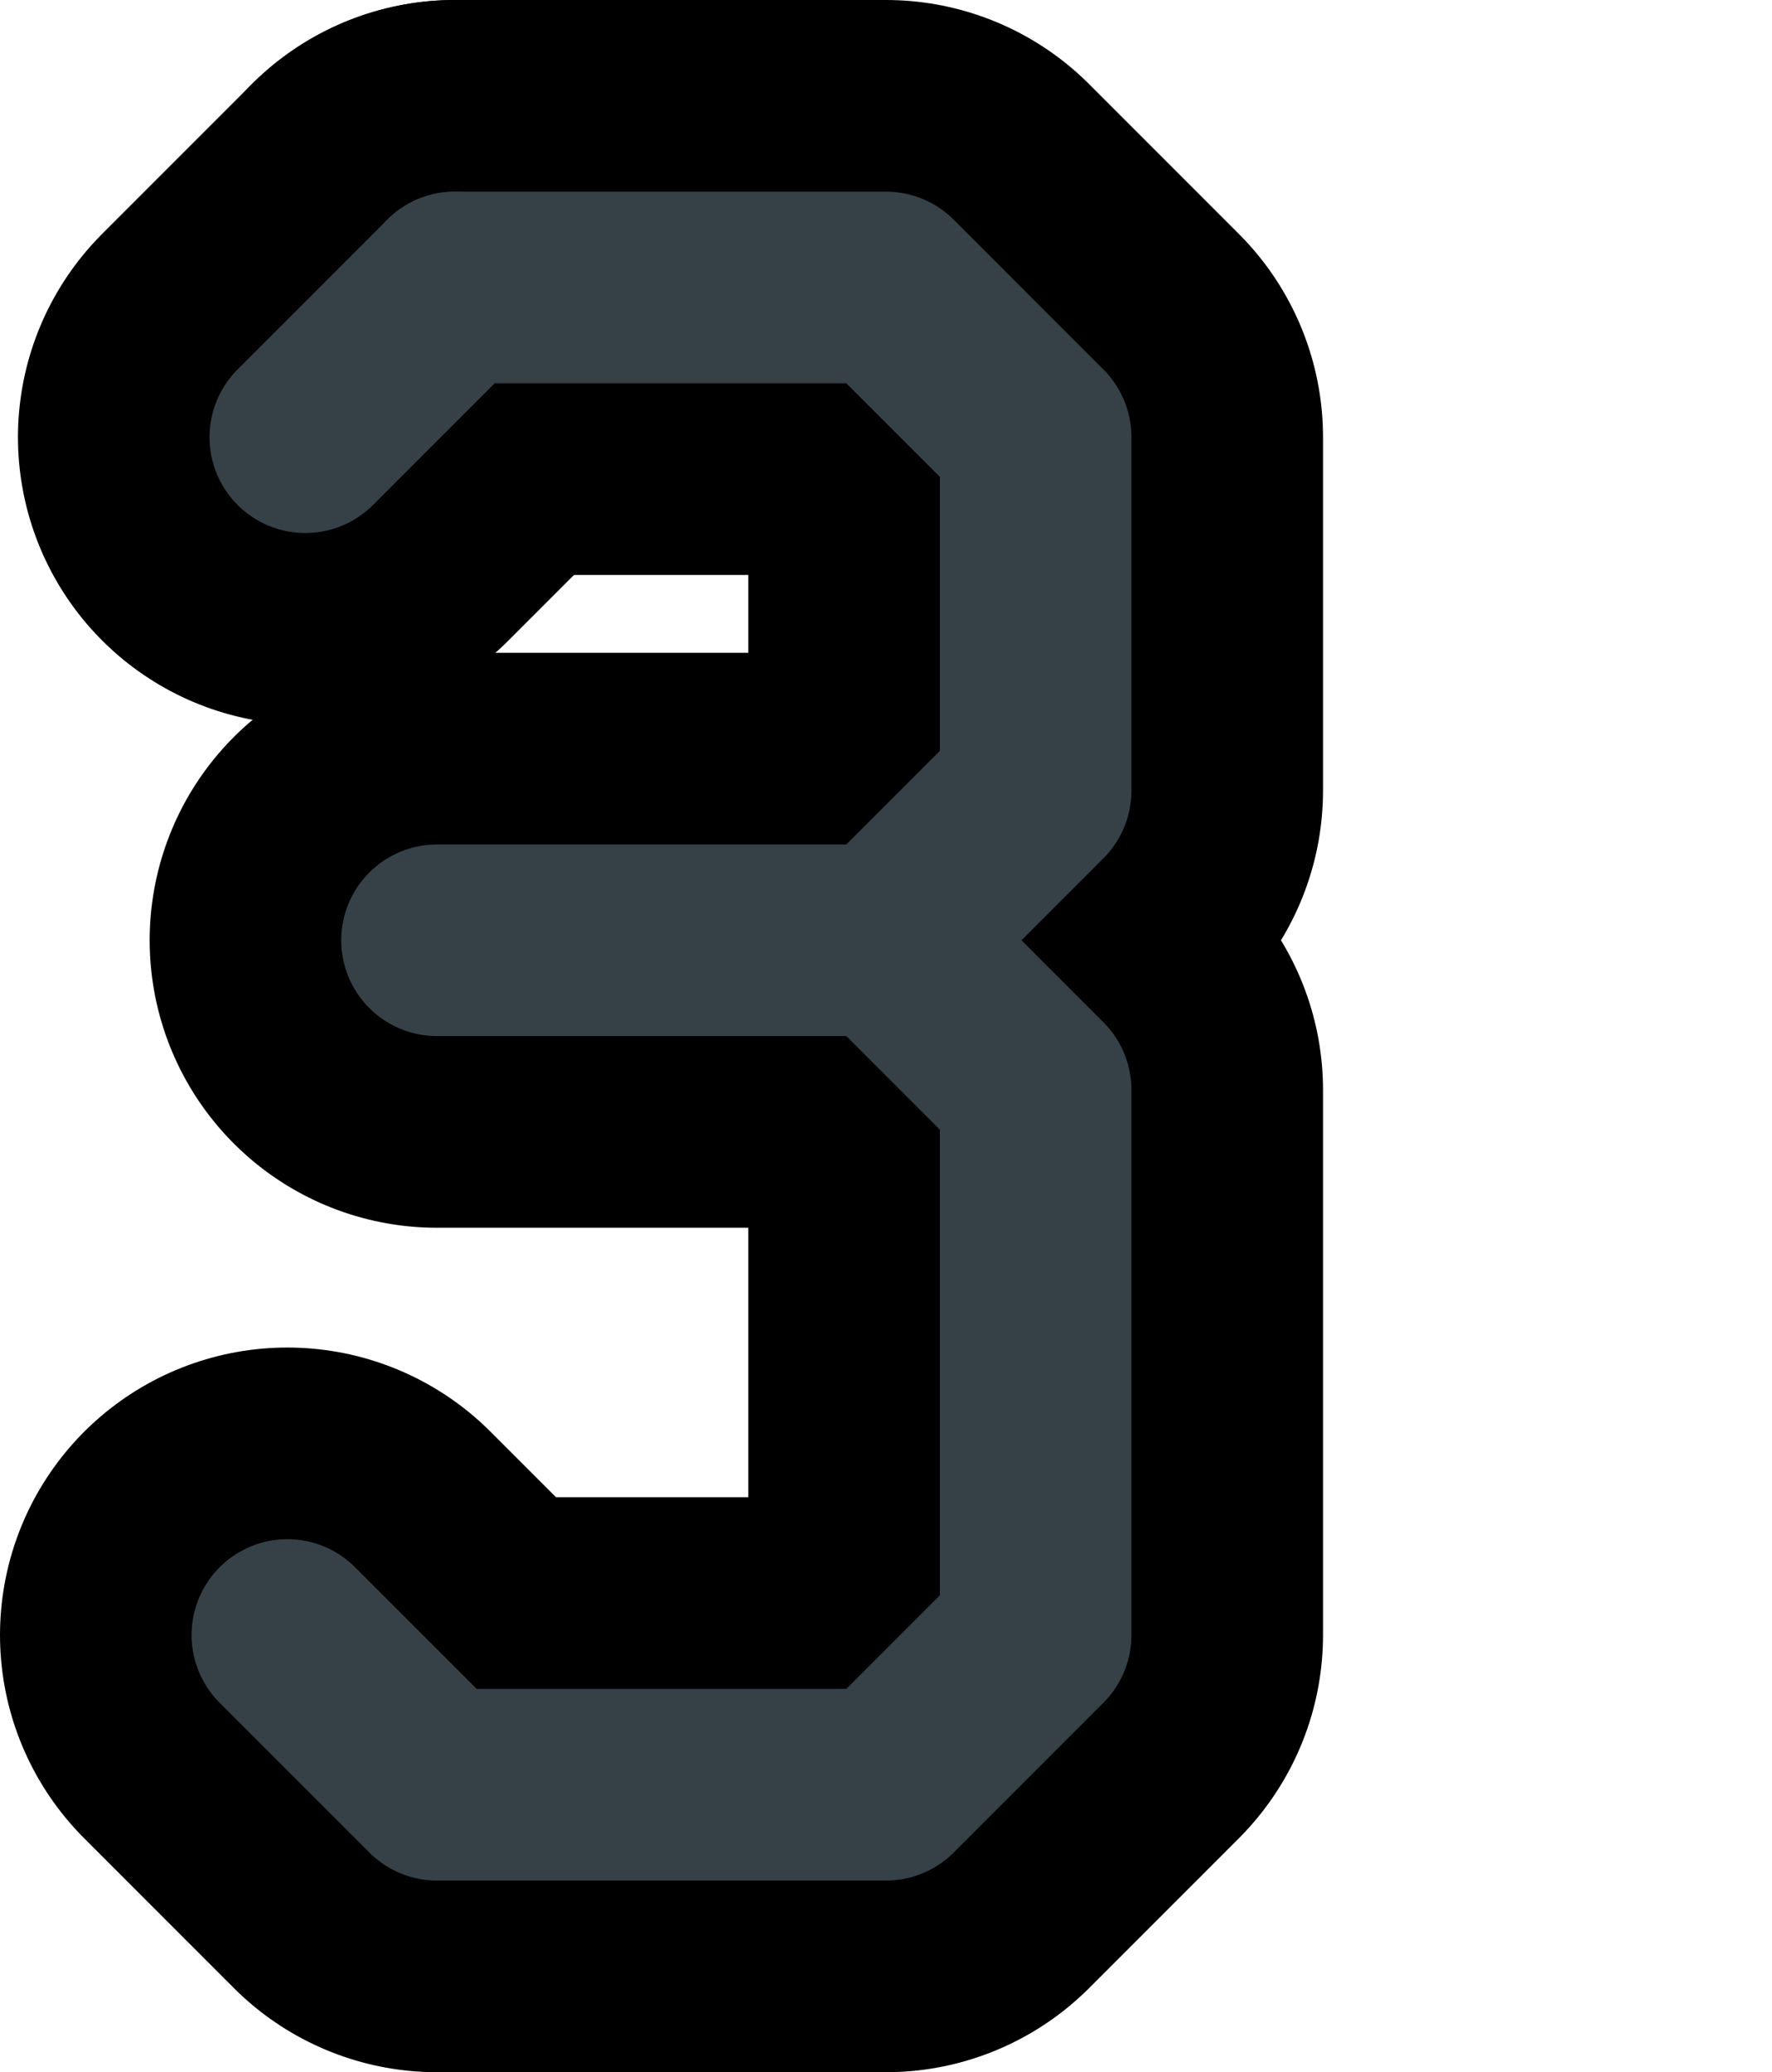 <?xml version="1.0" encoding="UTF-8"?>

<svg xmlns="http://www.w3.org/2000/svg" version="1.2" baseProfile="tiny" xml:space="preserve" style="shape-rendering:geometricPrecision; fill-rule:evenodd;" width="2.96mm" height="3.46mm" viewBox="-2.48 -1.73 2.96 3.46">
  <title>SAFCON23</title>
  <desc>contour label</desc>
  <rect style="stroke:black;stroke-width:0.32;display:none;" fill="none" x="-2" y="-1.25" height="2.5" width="1.25"/>
  <rect style="stroke:blue;stroke-width:0.32;display:none;" fill="none" x="-2" y="-1.25" height="2.5" width="2"/>
  <path d=" M -1,-0.16 L -1.75,-0.16" style="stroke-linecap:round;stroke-linejoin:round;fill:none;stroke:#000000;" stroke-width="0.96" />
  <path d=" M -1,-0.16 L -0.75,0.09 L -0.75,1 L -1,1.25 L -1.75,1.25 L -2,1" style="stroke-linecap:round;stroke-linejoin:round;fill:none;stroke:#000000;" stroke-width="0.96" />
  <path d=" M -1.72,-1.25 L -1,-1.25 L -0.75,-1 L -0.75,-0.41 L -1,-0.16" style="stroke-linecap:round;stroke-linejoin:round;fill:none;stroke:#000000;" stroke-width="0.96" />
  <path d=" M -1.97,-1 L -1.72,-1.25" style="stroke-linecap:round;stroke-linejoin:round;fill:none;stroke:#000000;" stroke-width="0.96" />
  <path d=" M -1,-0.16 L -1.75,-0.16" style="stroke-linecap:round;stroke-linejoin:round;fill:none;stroke:#364147;" stroke-width="0.32" />
  <path d=" M -1,-0.16 L -0.75,0.09 L -0.75,1 L -1,1.25 L -1.75,1.25 L -2,1" style="stroke-linecap:round;stroke-linejoin:round;fill:none;stroke:#364147;" stroke-width="0.32" />
  <path d=" M -1.72,-1.25 L -1,-1.25 L -0.75,-1 L -0.75,-0.41 L -1,-0.16" style="stroke-linecap:round;stroke-linejoin:round;fill:none;stroke:#364147;" stroke-width="0.32" />
  <path d=" M -1.97,-1 L -1.72,-1.25" style="stroke-linecap:round;stroke-linejoin:round;fill:none;stroke:#364147;" stroke-width="0.32" />
  <circle style="stroke:red;stroke-width:0.64;display:none;" fill="none" cx="0" cy="0" r="1"/>
</svg>
